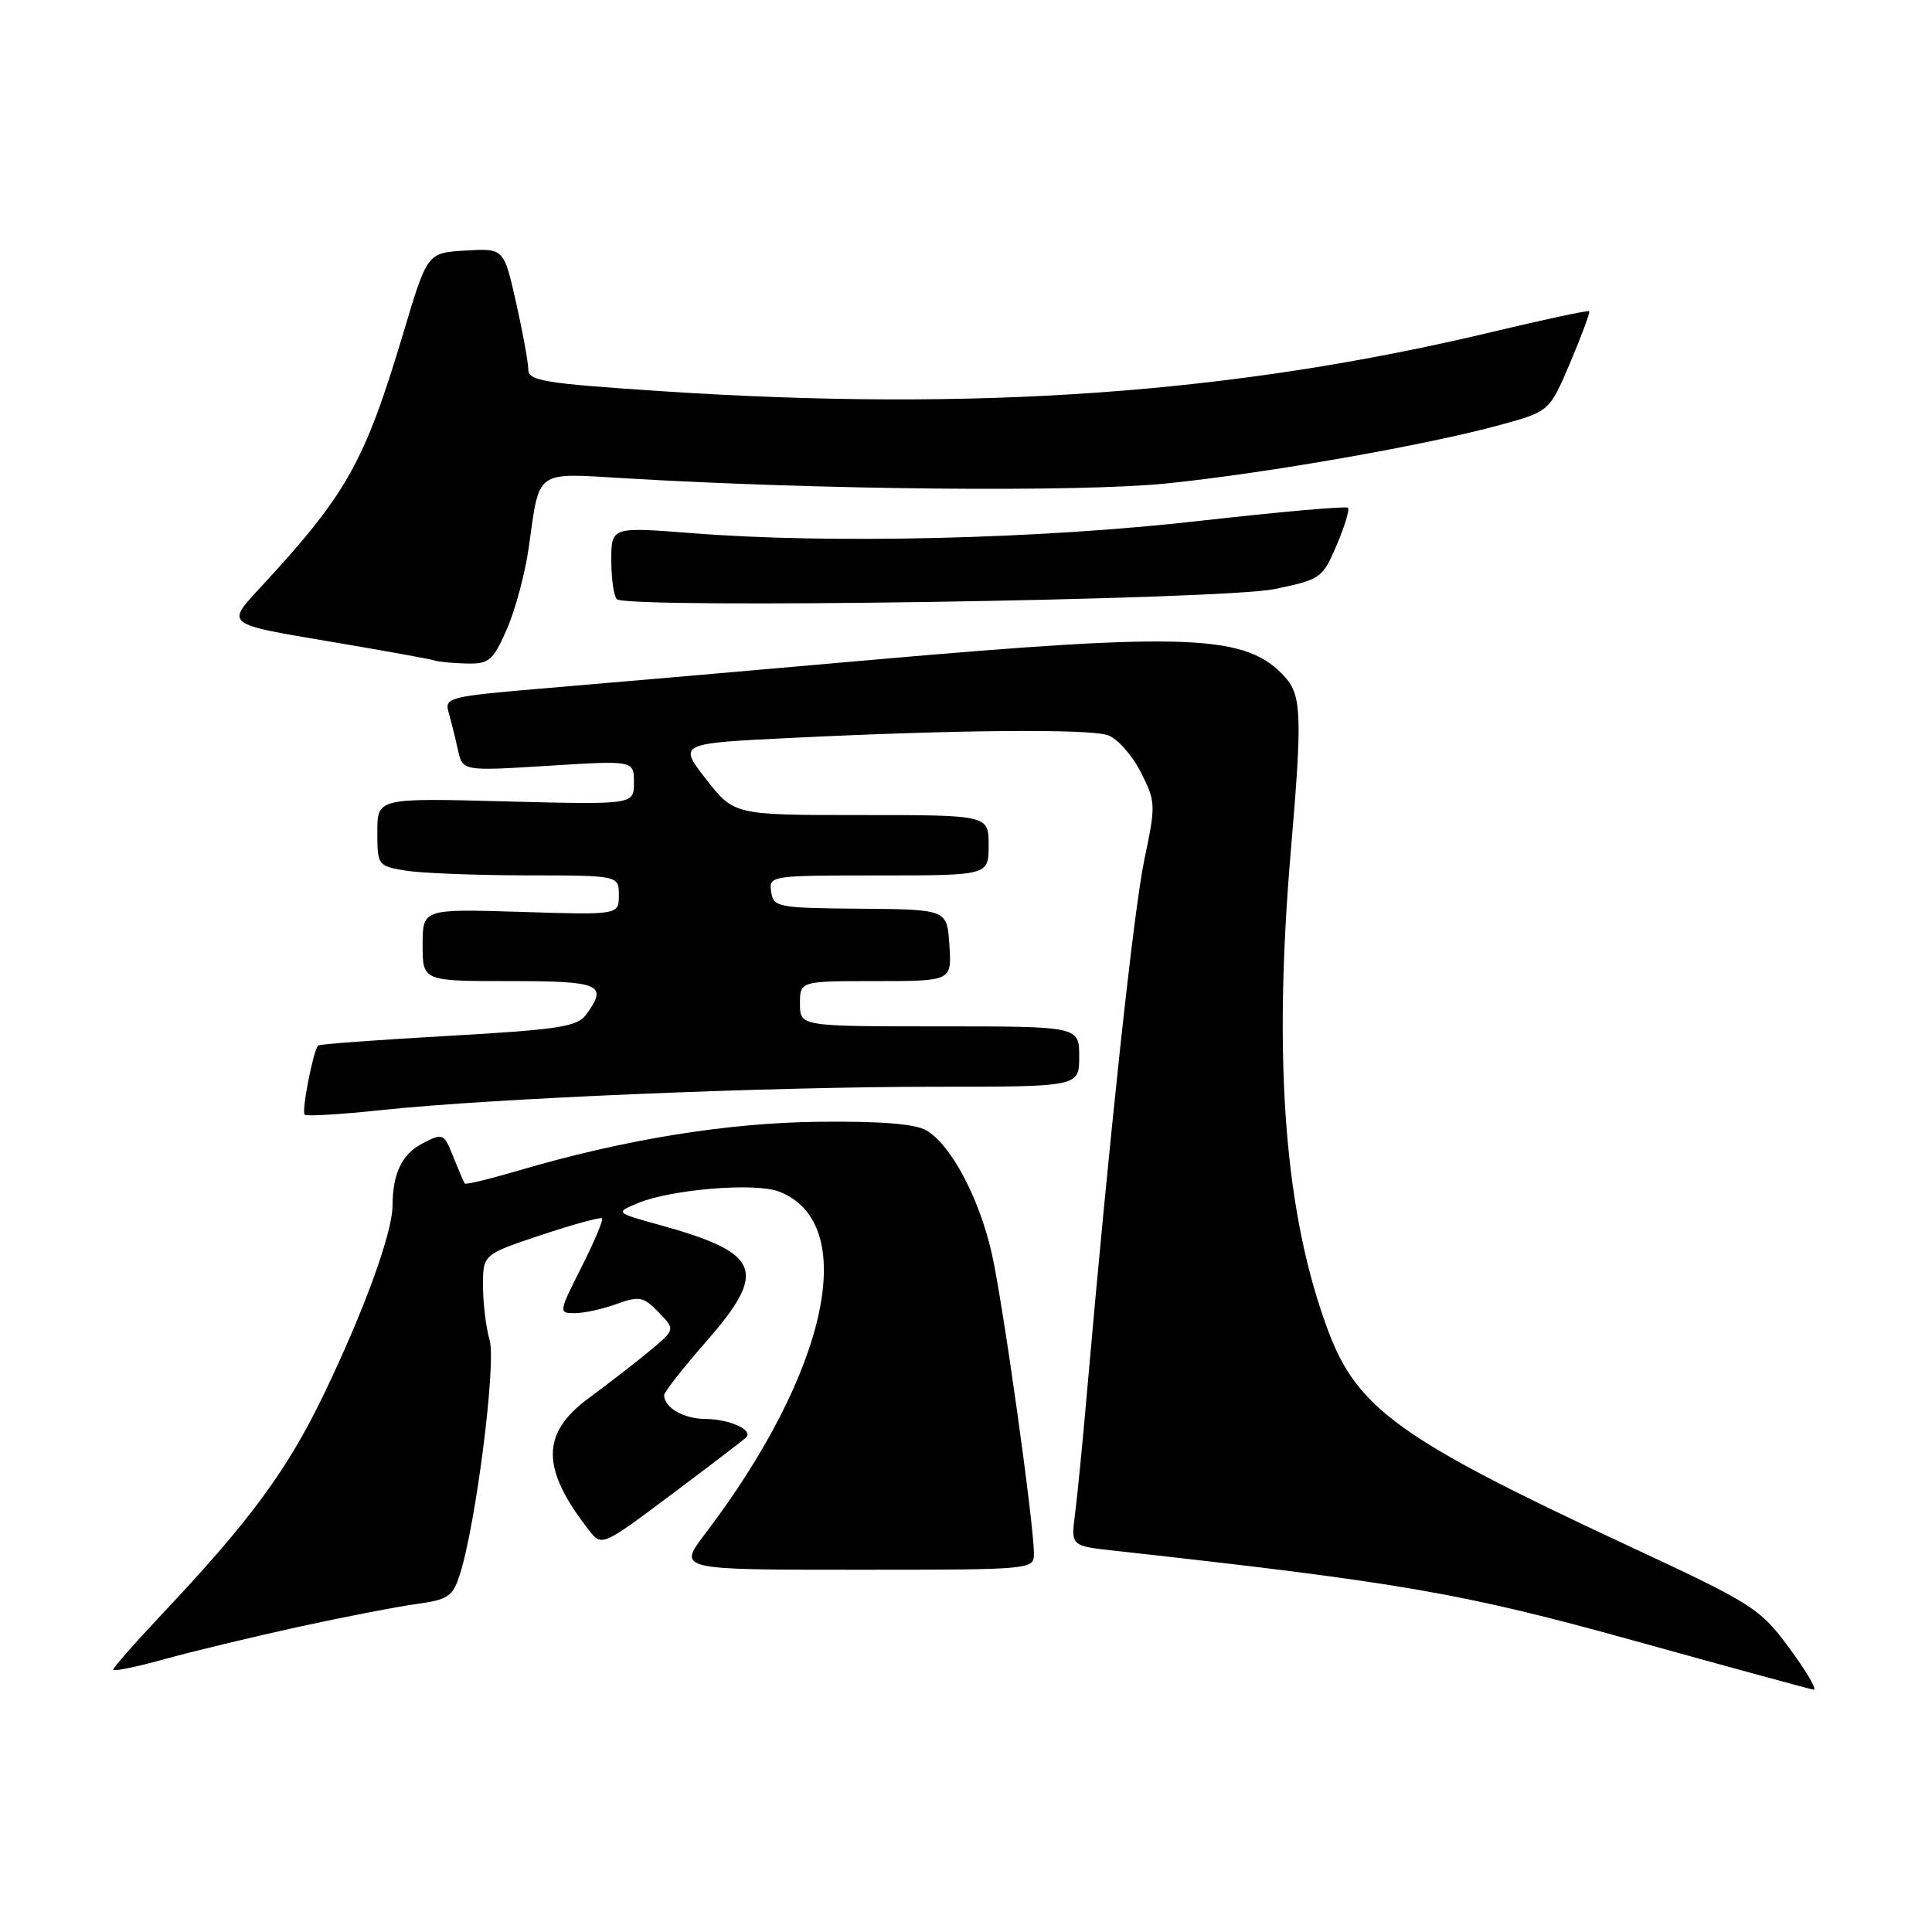 <?xml version="1.0" encoding="UTF-8" standalone="no"?>
<!DOCTYPE svg PUBLIC "-//W3C//DTD SVG 1.1//EN" "http://www.w3.org/Graphics/SVG/1.1/DTD/svg11.dtd" >
<svg xmlns="http://www.w3.org/2000/svg" xmlns:xlink="http://www.w3.org/1999/xlink" version="1.1" viewBox="0 0 256 256">
 <g >
 <path fill="currentColor"
d=" M 237.90 219.50 C 233.22 213.00 233.07 212.90 215.00 204.47 C 185.64 190.78 179.89 186.65 176.05 176.50 C 170.22 161.04 168.64 140.75 171.06 112.50 C 172.55 95.15 172.46 92.17 170.33 89.78 C 165.23 84.05 157.75 83.73 115.50 87.44 C 99.55 88.85 80.28 90.52 72.68 91.16 C 59.38 92.28 58.87 92.41 59.45 94.41 C 59.78 95.56 60.33 97.78 60.67 99.34 C 61.29 102.18 61.29 102.18 72.64 101.47 C 84.00 100.76 84.00 100.76 84.00 103.69 C 84.00 106.63 84.00 106.63 67.00 106.19 C 50.00 105.74 50.00 105.74 50.00 110.24 C 50.00 114.66 50.06 114.75 53.75 115.36 C 55.81 115.70 63.01 115.98 69.75 115.99 C 82.00 116.00 82.00 116.00 82.00 118.62 C 82.00 121.24 82.00 121.24 69.00 120.83 C 56.00 120.43 56.00 120.43 56.00 125.21 C 56.00 130.00 56.00 130.00 67.50 130.00 C 79.61 130.00 80.60 130.43 77.65 134.46 C 76.49 136.05 73.99 136.43 59.40 137.26 C 50.11 137.78 42.35 138.36 42.16 138.53 C 41.52 139.12 39.93 147.26 40.37 147.70 C 40.61 147.94 45.24 147.66 50.65 147.08 C 65.00 145.55 101.84 144.00 123.88 144.00 C 143.00 144.00 143.00 144.00 143.00 140.00 C 143.00 136.00 143.00 136.00 124.50 136.00 C 106.00 136.00 106.00 136.00 106.00 133.00 C 106.00 130.00 106.00 130.00 116.05 130.00 C 126.11 130.00 126.11 130.00 125.80 125.25 C 125.50 120.50 125.50 120.50 114.00 120.41 C 103.02 120.32 102.49 120.21 102.18 118.16 C 101.87 116.03 102.08 116.00 116.43 116.00 C 131.00 116.00 131.00 116.00 131.00 112.00 C 131.00 108.00 131.00 108.00 114.13 108.00 C 97.27 108.00 97.27 108.00 93.56 103.25 C 89.86 98.50 89.86 98.50 105.18 97.76 C 126.96 96.70 144.13 96.56 146.77 97.41 C 148.01 97.82 149.97 99.99 151.12 102.24 C 153.15 106.22 153.17 106.57 151.63 113.92 C 150.21 120.69 146.97 150.85 144.03 184.50 C 143.46 191.10 142.74 198.38 142.44 200.67 C 141.90 204.84 141.90 204.84 147.70 205.48 C 185.69 209.68 193.74 211.08 216.53 217.40 C 229.16 220.91 239.87 223.83 240.31 223.89 C 240.76 223.95 239.67 221.98 237.90 219.50 Z  M 39.50 215.58 C 45.55 214.26 52.61 212.89 55.19 212.54 C 59.36 211.97 59.99 211.54 60.91 208.70 C 63.05 202.10 65.77 180.69 64.88 177.57 C 64.39 175.89 64.00 172.65 64.00 170.37 C 64.00 166.22 64.00 166.22 71.71 163.65 C 75.95 162.24 79.58 161.24 79.77 161.44 C 79.97 161.64 78.75 164.54 77.05 167.90 C 74.02 173.91 74.00 174.00 76.16 174.00 C 77.37 174.00 79.86 173.46 81.69 172.79 C 84.71 171.70 85.25 171.81 87.27 173.88 C 89.50 176.17 89.50 176.17 86.00 179.07 C 84.08 180.66 80.47 183.45 78.00 185.27 C 71.67 189.93 71.67 194.58 78.01 202.72 C 79.74 204.94 79.74 204.94 89.02 197.99 C 94.12 194.17 98.55 190.78 98.87 190.47 C 99.85 189.48 96.64 188.03 93.45 188.02 C 90.58 188.00 88.00 186.51 88.00 184.86 C 88.00 184.46 90.49 181.29 93.53 177.81 C 101.78 168.40 100.86 166.05 87.50 162.34 C 81.50 160.68 81.50 160.68 84.50 159.43 C 88.88 157.59 100.03 156.67 103.20 157.88 C 114.02 162.01 109.76 181.78 93.42 203.25 C 89.81 208.00 89.81 208.00 113.40 208.00 C 136.73 208.00 137.00 207.98 137.00 205.89 C 137.00 201.85 132.87 172.45 131.40 166.02 C 129.71 158.63 125.97 151.63 122.72 149.77 C 121.22 148.91 116.60 148.55 108.50 148.64 C 96.24 148.78 82.64 151.00 68.65 155.12 C 64.89 156.23 61.70 157.00 61.58 156.82 C 61.45 156.64 60.77 155.05 60.06 153.28 C 58.82 150.16 58.70 150.10 56.02 151.49 C 53.26 152.91 52.04 155.45 52.01 159.78 C 51.99 163.38 48.27 173.61 42.96 184.65 C 38.07 194.82 33.14 201.51 21.32 214.04 C 17.85 217.73 15.00 220.97 15.00 221.24 C 15.00 221.51 18.04 220.89 21.75 219.86 C 25.46 218.83 33.45 216.91 39.50 215.58 Z  M 67.15 83.40 C 68.26 80.88 69.58 75.99 70.06 72.55 C 71.54 62.10 70.76 62.66 82.90 63.38 C 108.74 64.91 142.94 65.24 154.56 64.06 C 167.81 62.71 189.06 58.98 198.91 56.27 C 205.32 54.50 205.32 54.50 208.08 48.00 C 209.59 44.43 210.72 41.38 210.57 41.24 C 210.43 41.09 204.67 42.32 197.78 43.97 C 163.52 52.16 129.48 54.59 87.75 51.84 C 72.12 50.81 70.00 50.47 70.00 48.96 C 70.00 48.02 69.27 44.02 68.38 40.07 C 66.76 32.90 66.76 32.90 61.69 33.20 C 56.62 33.50 56.62 33.50 53.48 44.00 C 48.28 61.38 45.98 65.46 34.26 78.11 C 30.00 82.71 30.00 82.71 43.25 84.93 C 50.54 86.16 56.95 87.31 57.50 87.50 C 58.05 87.69 59.99 87.88 61.81 87.92 C 64.80 87.99 65.30 87.57 67.15 83.40 Z  M 168.84 78.06 C 175.01 76.79 175.23 76.63 177.11 72.24 C 178.18 69.75 178.85 67.52 178.61 67.28 C 178.37 67.04 169.47 67.83 158.84 69.03 C 137.85 71.42 110.00 72.09 91.75 70.65 C 81.00 69.81 81.00 69.81 81.00 74.24 C 81.00 76.67 81.33 78.99 81.73 79.39 C 83.04 80.71 161.86 79.50 168.84 78.06 Z "/>
</g>
</svg>